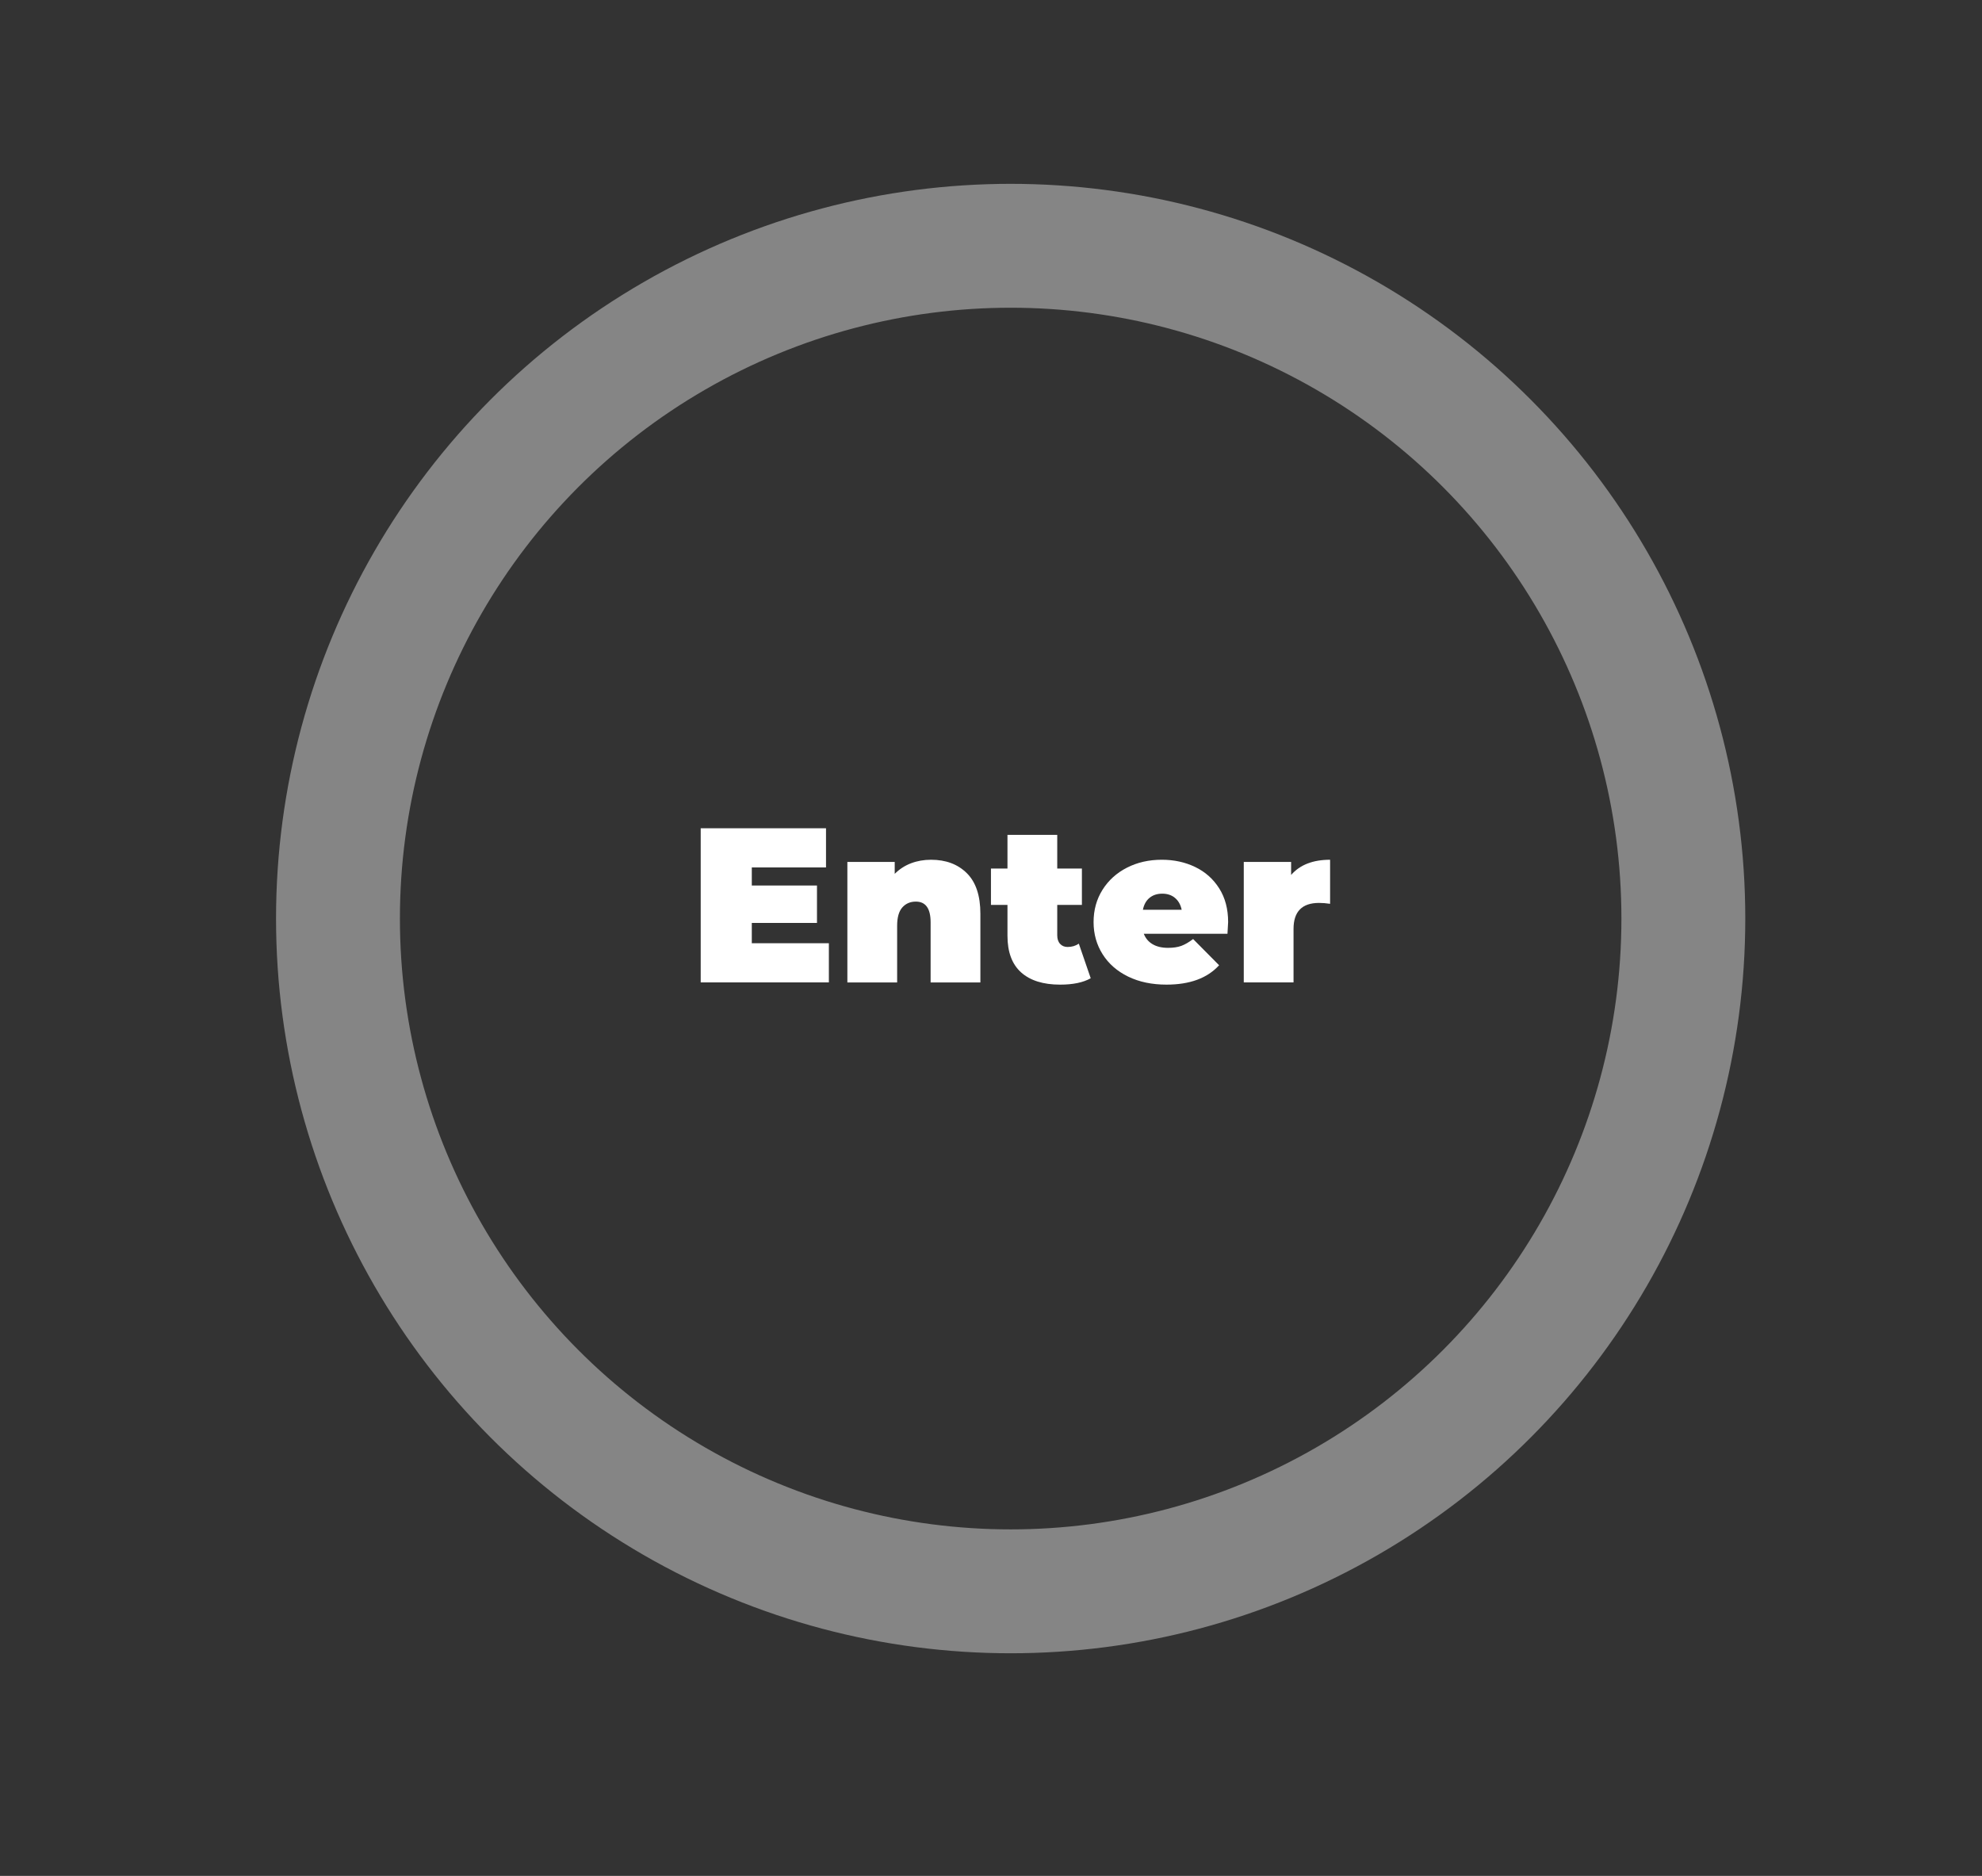 <?xml version="1.0" encoding="utf-8"?>
<!-- Generator: Adobe Illustrator 16.0.0, SVG Export Plug-In . SVG Version: 6.00 Build 0)  -->
<!DOCTYPE svg PUBLIC "-//W3C//DTD SVG 1.1//EN" "http://www.w3.org/Graphics/SVG/1.1/DTD/svg11.dtd">
<svg version="1.1" id="Layer_1" xmlns="http://www.w3.org/2000/svg" xmlns:xlink="http://www.w3.org/1999/xlink" x="0px" y="0px"
	 width="960px" height="908.5px" viewBox="0 0 960 908.5" enable-background="new 0 0 960 908.5" xml:space="preserve">
<rect x="0" y="0" width="960" height="908.5" fill="#333333" stroke="none"/>
<circle opacity="0.4" fill="none" stroke="#FFFFFF" stroke-width="60" stroke-miterlimit="10" enable-background="new    " cx="489.525" cy="444.856" r="325.823"/>
<g enable-background="new    ">
	<path fill="#FFFFFF" d="M401.474,456.803v18.986h-62.08v-74.666h60.693v18.986h-35.946v8.746h31.573v18.134h-31.573v9.813H401.474z
		"/>
	<path fill="#FFFFFF" d="M468.299,422.883c4.374,4.338,6.56,10.88,6.56,19.626v33.28h-24.106v-29.12
		c0-6.683-2.383-10.026-7.147-10.026c-2.703,0-4.89,0.943-6.56,2.826c-1.671,1.886-2.506,4.854-2.506,8.907v27.413h-24.106v-58.347
		h22.933v5.76c2.275-2.274,4.907-3.981,7.893-5.119c2.987-1.137,6.222-1.707,9.707-1.707
		C458.148,416.376,463.926,418.546,468.299,422.883z"/>
	<path fill="#FFFFFF" d="M528.299,473.763c-3.627,2.062-8.57,3.093-14.826,3.093c-8.179,0-14.473-1.973-18.881-5.92
		c-4.41-3.946-6.613-9.866-6.613-17.76v-14.934h-8v-17.6h8v-16.32h24.107v16.32h11.946v17.6h-11.946v14.721
		c0,1.778,0.461,3.165,1.387,4.159c0.923,0.997,2.133,1.494,3.626,1.494c2.062,0,3.875-0.534,5.44-1.601L528.299,473.763z"/>
	<path fill="#FFFFFF" d="M594.537,452.216h-40.533c0.854,2.205,2.275,3.894,4.268,5.066c1.989,1.174,4.479,1.76,7.466,1.76
		c2.56,0,4.71-0.319,6.454-0.96c1.741-0.64,3.643-1.741,5.706-3.307l12.587,12.693c-5.69,6.259-14.188,9.387-25.494,9.387
		c-7.039,0-13.227-1.297-18.559-3.893c-5.334-2.596-9.459-6.204-12.374-10.827c-2.917-4.622-4.373-9.813-4.373-15.573
		c0-5.83,1.44-11.04,4.319-15.627c2.881-4.586,6.827-8.159,11.84-10.72c5.014-2.56,10.648-3.84,16.907-3.84
		c5.901,0,11.288,1.173,16.159,3.52s8.747,5.797,11.627,10.347c2.881,4.552,4.32,9.992,4.32,16.32
		C594.857,446.919,594.75,448.803,594.537,452.216z M556.777,434.829c-1.637,1.352-2.703,3.271-3.199,5.76h18.772
		c-0.498-2.416-1.565-4.319-3.2-5.706c-1.637-1.387-3.697-2.08-6.186-2.08C560.475,432.803,558.412,433.479,556.777,434.829z"/>
	<path fill="#FFFFFF" d="M644.244,416.376v21.333c-1.92-0.283-3.698-0.427-5.334-0.427c-8.25,0-12.373,4.197-12.373,12.587v25.92
		h-24.105v-58.347h22.933v6.294C629.631,418.829,635.924,416.376,644.244,416.376z"/>
</g>
</svg>
